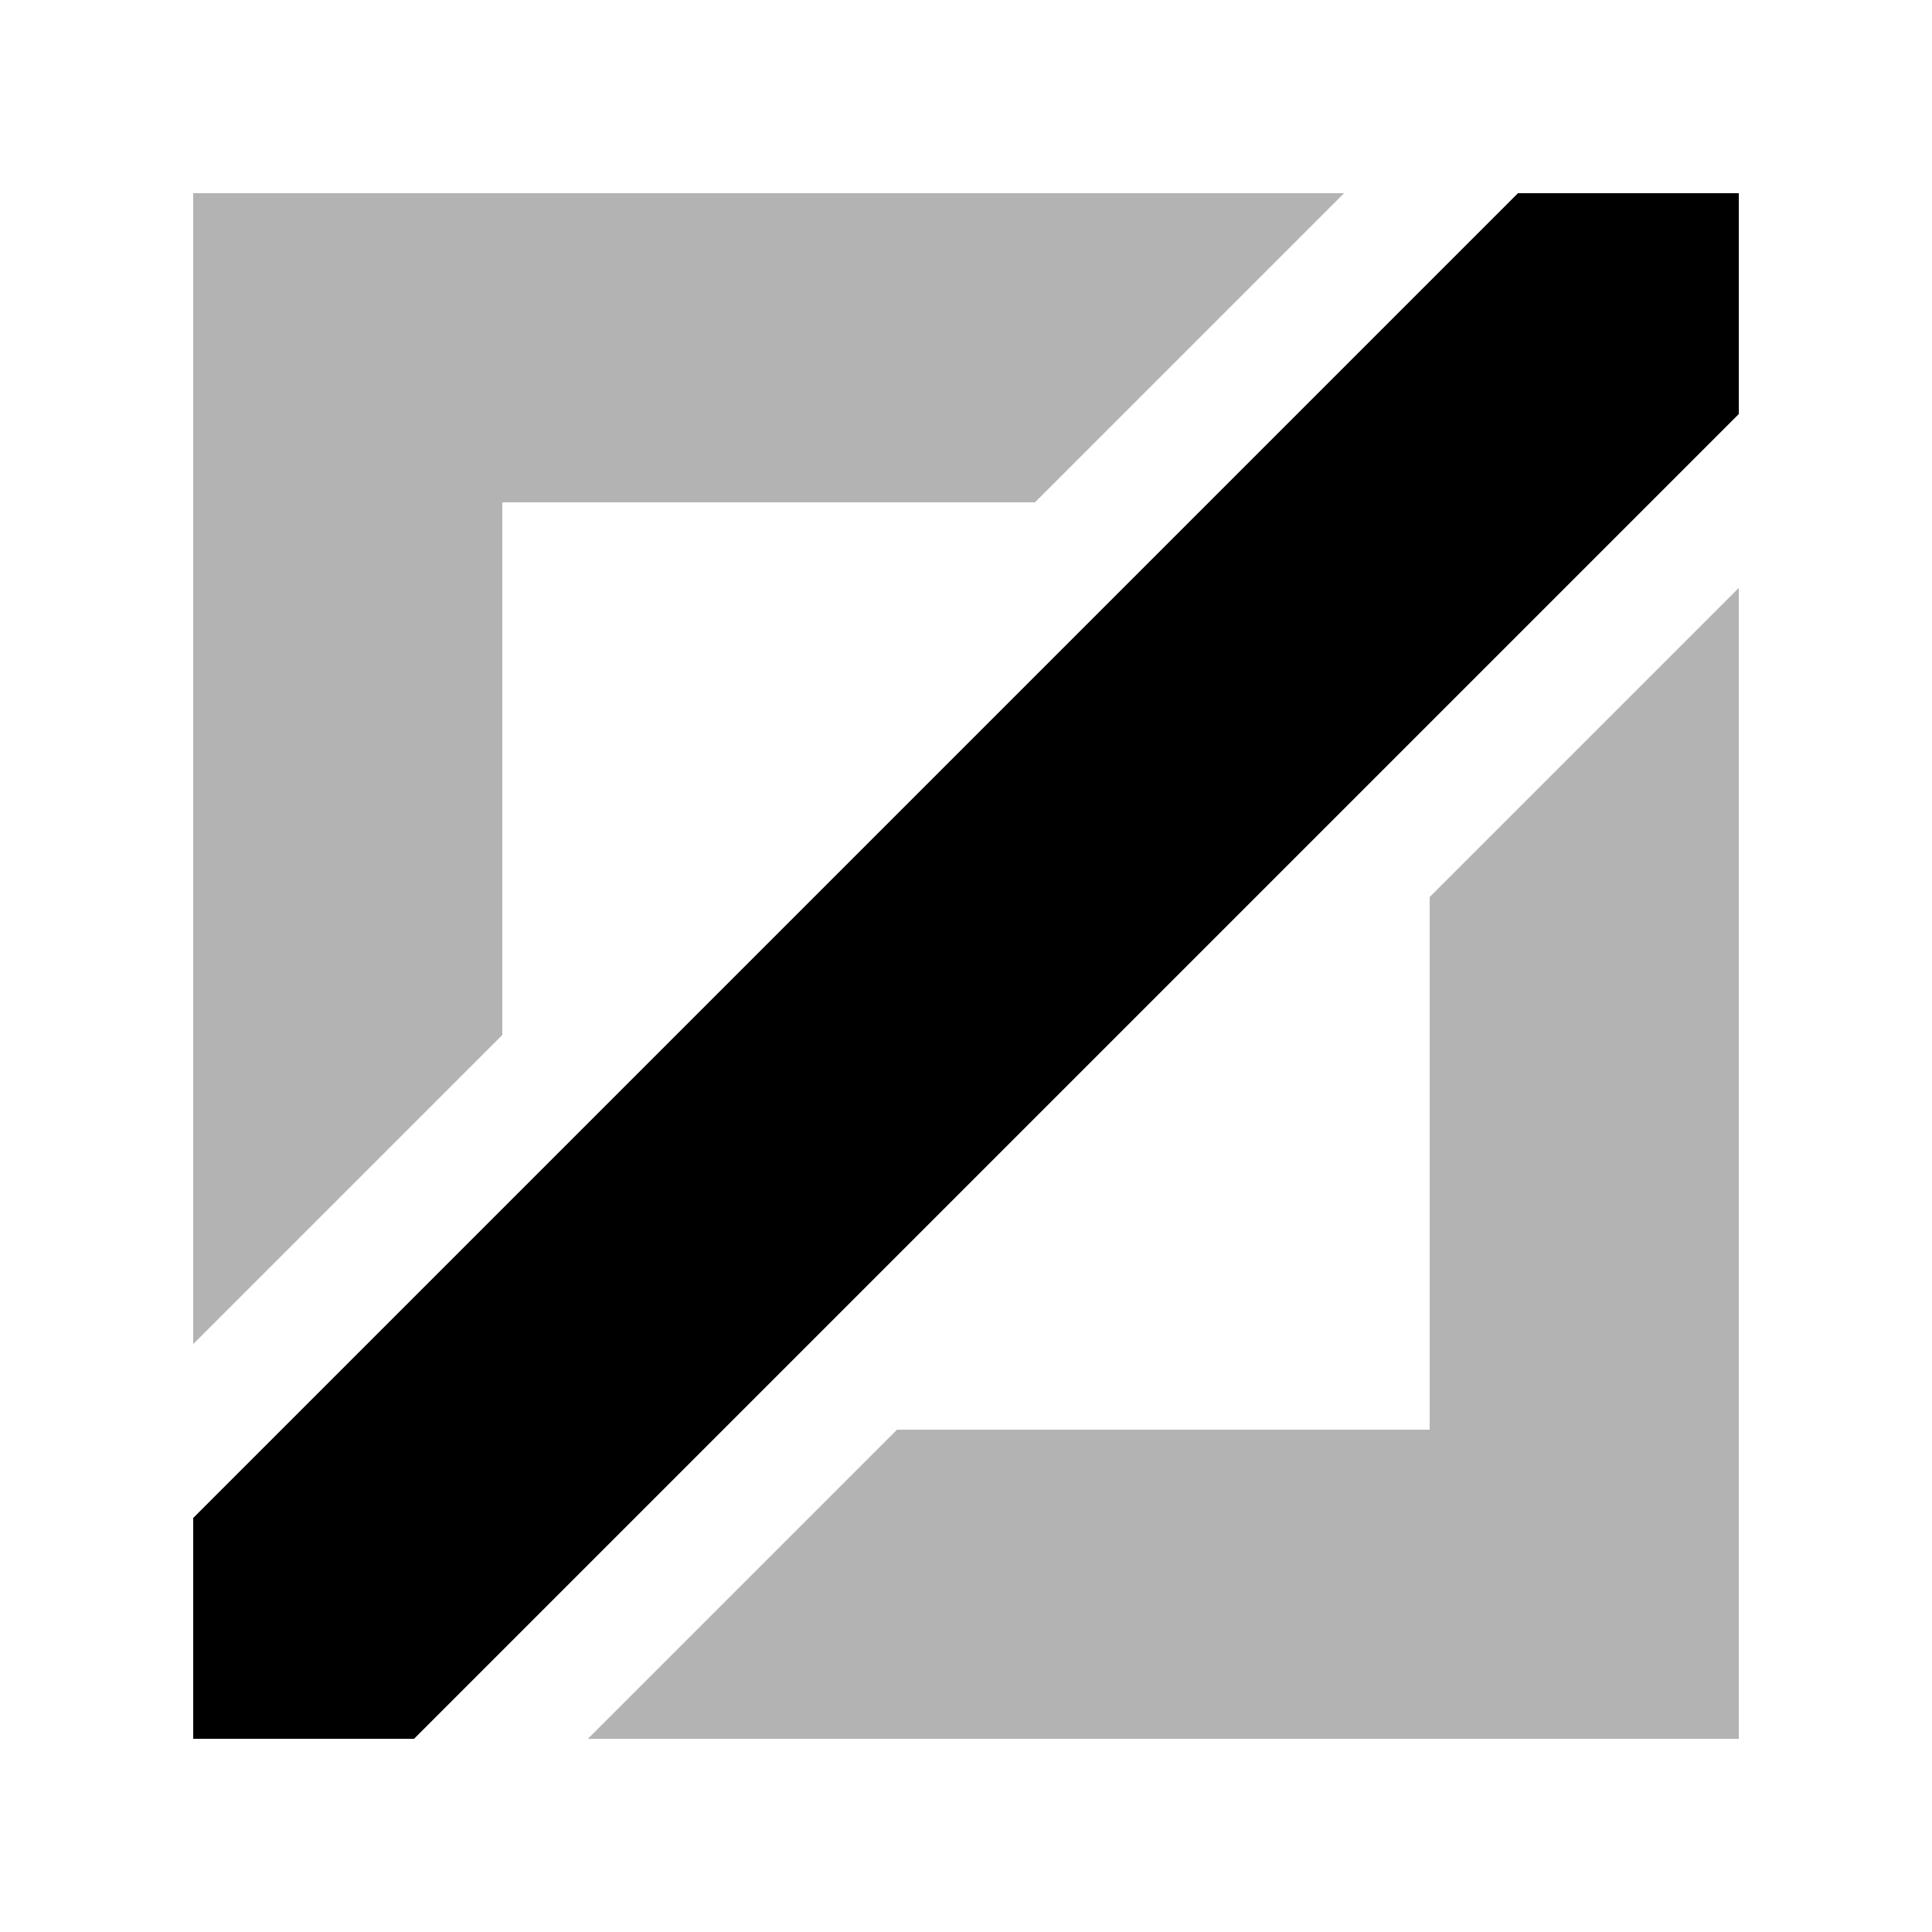 <svg xmlns="http://www.w3.org/2000/svg" width="20" height="20" fill="none" class="sc-1syzb6g-0 dZGYjt" viewBox="0 0 20 20"><path fill="currentColor" fill-rule="evenodd" d="M13.914 2H2v11.914l3.2-3.2V5.2h5.514l3.2-3.2ZM6.086 18H18V6.086l-3.2 3.2V14.8H9.286l-3.2 3.2Z" clip-rule="evenodd" opacity=".3"/><path fill="currentColor" d="M2 15.714 15.714 2H18v2.286L4.286 18H2v-2.286Z"/></svg>